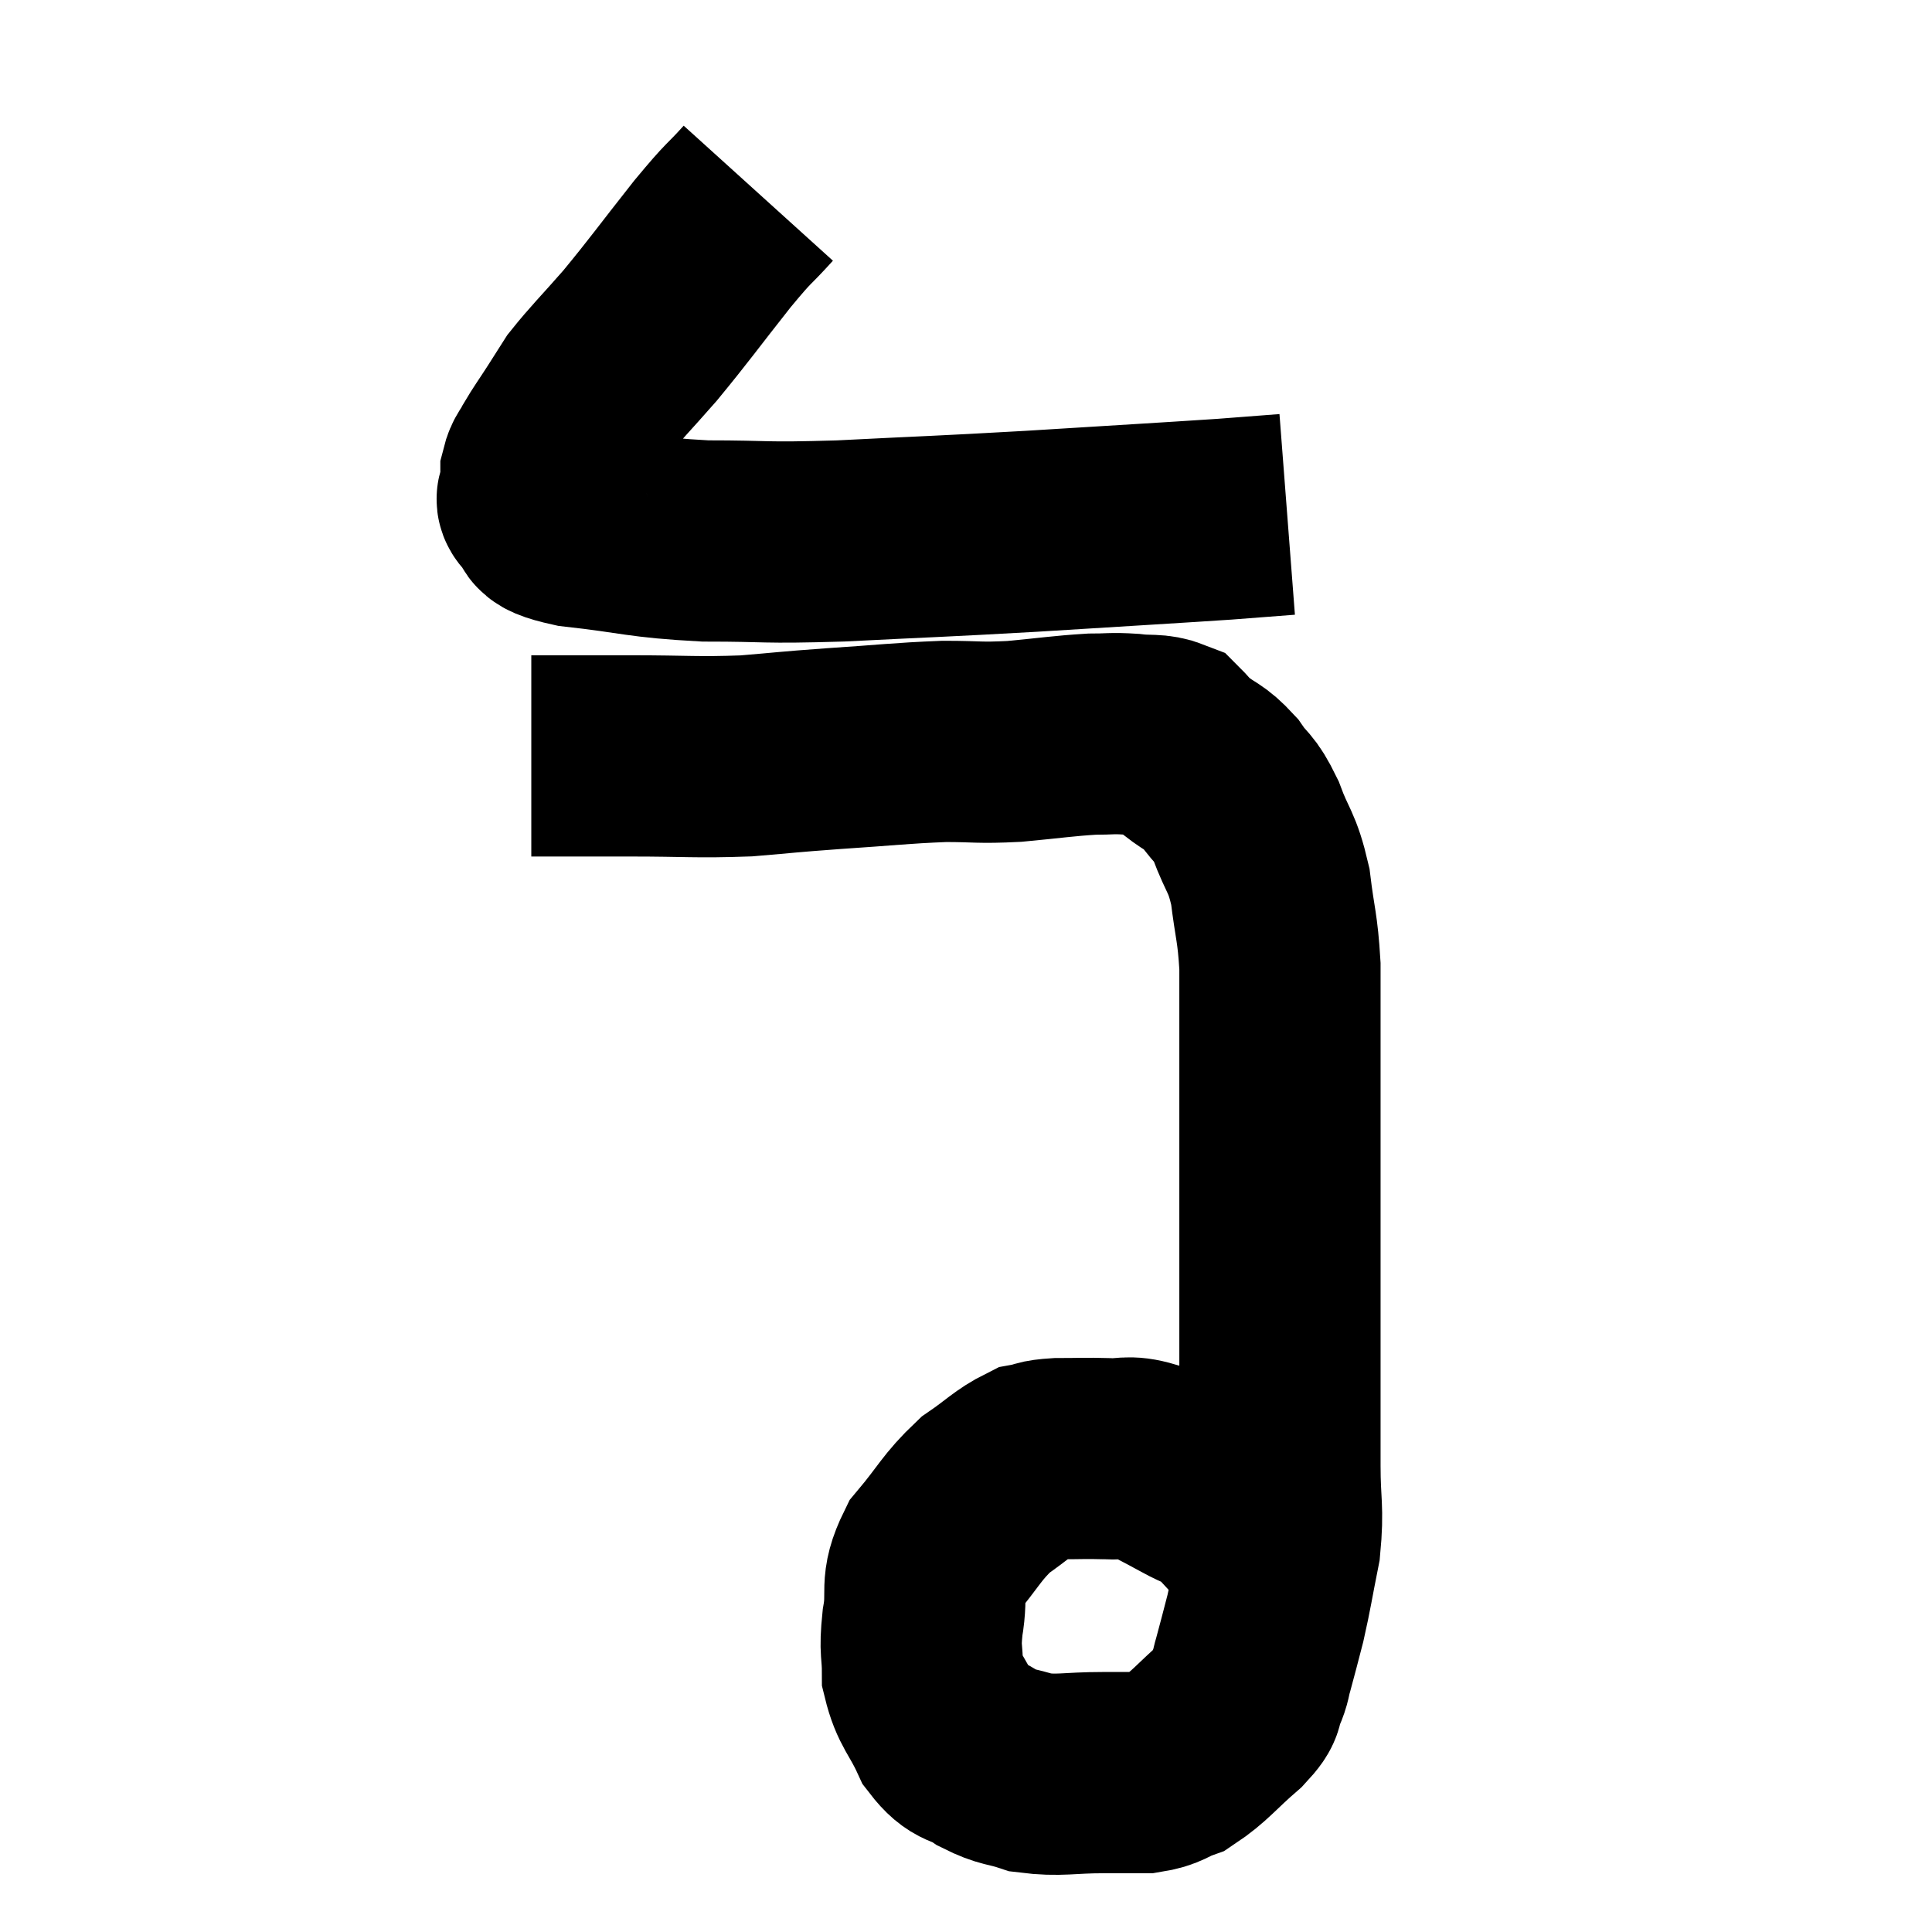 <svg width="48" height="48" viewBox="0 0 48 48" xmlns="http://www.w3.org/2000/svg"><path d="M 18.84 4.8 C 18.27 5.43, 18.435 5.175, 17.7 6.06 C 16.8 7.2, 16.665 7.41, 15.9 8.34 C 15.27 9.06, 15.06 9.255, 14.64 9.78 C 14.43 10.11, 14.46 10.065, 14.22 10.44 C 13.95 10.86, 13.875 10.95, 13.68 11.28 C 13.56 11.52, 13.5 11.52, 13.44 11.76 C 13.44 12, 13.44 12.12, 13.44 12.24 C 13.44 12.24, 13.44 12.165, 13.44 12.24 C 13.44 12.39, 13.23 12.33, 13.44 12.54 C 13.86 12.81, 13.26 12.855, 14.28 13.08 C 15.9 13.26, 15.87 13.35, 17.52 13.44 C 19.2 13.44, 18.855 13.5, 20.88 13.44 C 23.25 13.32, 23.235 13.335, 25.62 13.2 C 28.02 13.05, 28.83 13.005, 30.42 12.9 C 31.2 12.84, 31.59 12.81, 31.98 12.78 C 31.98 12.78, 31.98 12.78, 31.98 12.78 C 31.98 12.78, 31.98 12.78, 31.98 12.78 L 31.98 12.78" fill="none" stroke="black" stroke-width="5"></path><path d="M 13.2 18.78 C 14.43 18.78, 14.325 18.78, 15.66 18.78 C 17.1 18.78, 17.28 18.825, 18.54 18.78 C 19.62 18.69, 19.47 18.69, 20.7 18.6 C 22.08 18.51, 22.335 18.465, 23.46 18.42 C 24.33 18.42, 24.285 18.465, 25.2 18.42 C 26.16 18.33, 26.4 18.285, 27.12 18.24 C 27.6 18.24, 27.6 18.21, 28.08 18.24 C 28.56 18.3, 28.695 18.225, 29.04 18.36 C 29.25 18.57, 29.145 18.51, 29.46 18.78 C 29.88 19.11, 29.925 19.035, 30.3 19.44 C 30.63 19.92, 30.645 19.755, 30.96 20.4 C 31.26 21.21, 31.35 21.12, 31.56 22.02 C 31.68 23.01, 31.74 23.01, 31.8 24 C 31.8 24.99, 31.8 24.75, 31.8 25.98 C 31.8 27.45, 31.8 27.555, 31.8 28.92 C 31.8 30.18, 31.8 30.03, 31.8 31.44 C 31.8 33, 31.8 33.315, 31.8 34.56 C 31.8 35.49, 31.8 35.46, 31.8 36.42 C 31.8 37.41, 31.89 37.455, 31.8 38.4 C 31.62 39.3, 31.605 39.465, 31.44 40.2 C 31.29 40.77, 31.26 40.905, 31.14 41.34 C 31.05 41.64, 31.095 41.625, 30.96 41.94 C 30.78 42.27, 31.02 42.15, 30.6 42.6 C 29.94 43.17, 29.82 43.38, 29.28 43.74 C 28.86 43.89, 28.905 43.965, 28.44 44.04 C 27.93 44.04, 28.125 44.04, 27.42 44.04 C 26.52 44.04, 26.34 44.13, 25.62 44.04 C 25.08 43.86, 25.05 43.935, 24.54 43.68 C 24.06 43.35, 23.985 43.545, 23.58 43.02 C 23.25 42.3, 23.085 42.255, 22.92 41.58 C 22.92 40.95, 22.845 41.055, 22.92 40.32 C 23.07 39.48, 22.83 39.435, 23.22 38.64 C 23.85 37.89, 23.88 37.71, 24.48 37.14 C 25.05 36.75, 25.17 36.585, 25.62 36.36 C 25.95 36.3, 25.815 36.27, 26.28 36.24 C 26.88 36.24, 26.925 36.225, 27.48 36.24 C 27.99 36.27, 27.99 36.15, 28.5 36.3 C 29.01 36.57, 29.025 36.57, 29.52 36.84 C 30 37.11, 30.045 37.035, 30.48 37.38 C 30.87 37.8, 30.975 37.92, 31.26 38.22 C 31.44 38.4, 31.485 38.445, 31.62 38.58 C 31.71 38.67, 31.755 38.715, 31.8 38.76 C 31.8 38.76, 31.8 38.76, 31.8 38.76 L 31.8 38.76" fill="none" stroke="black" stroke-width="5"></path></svg>
